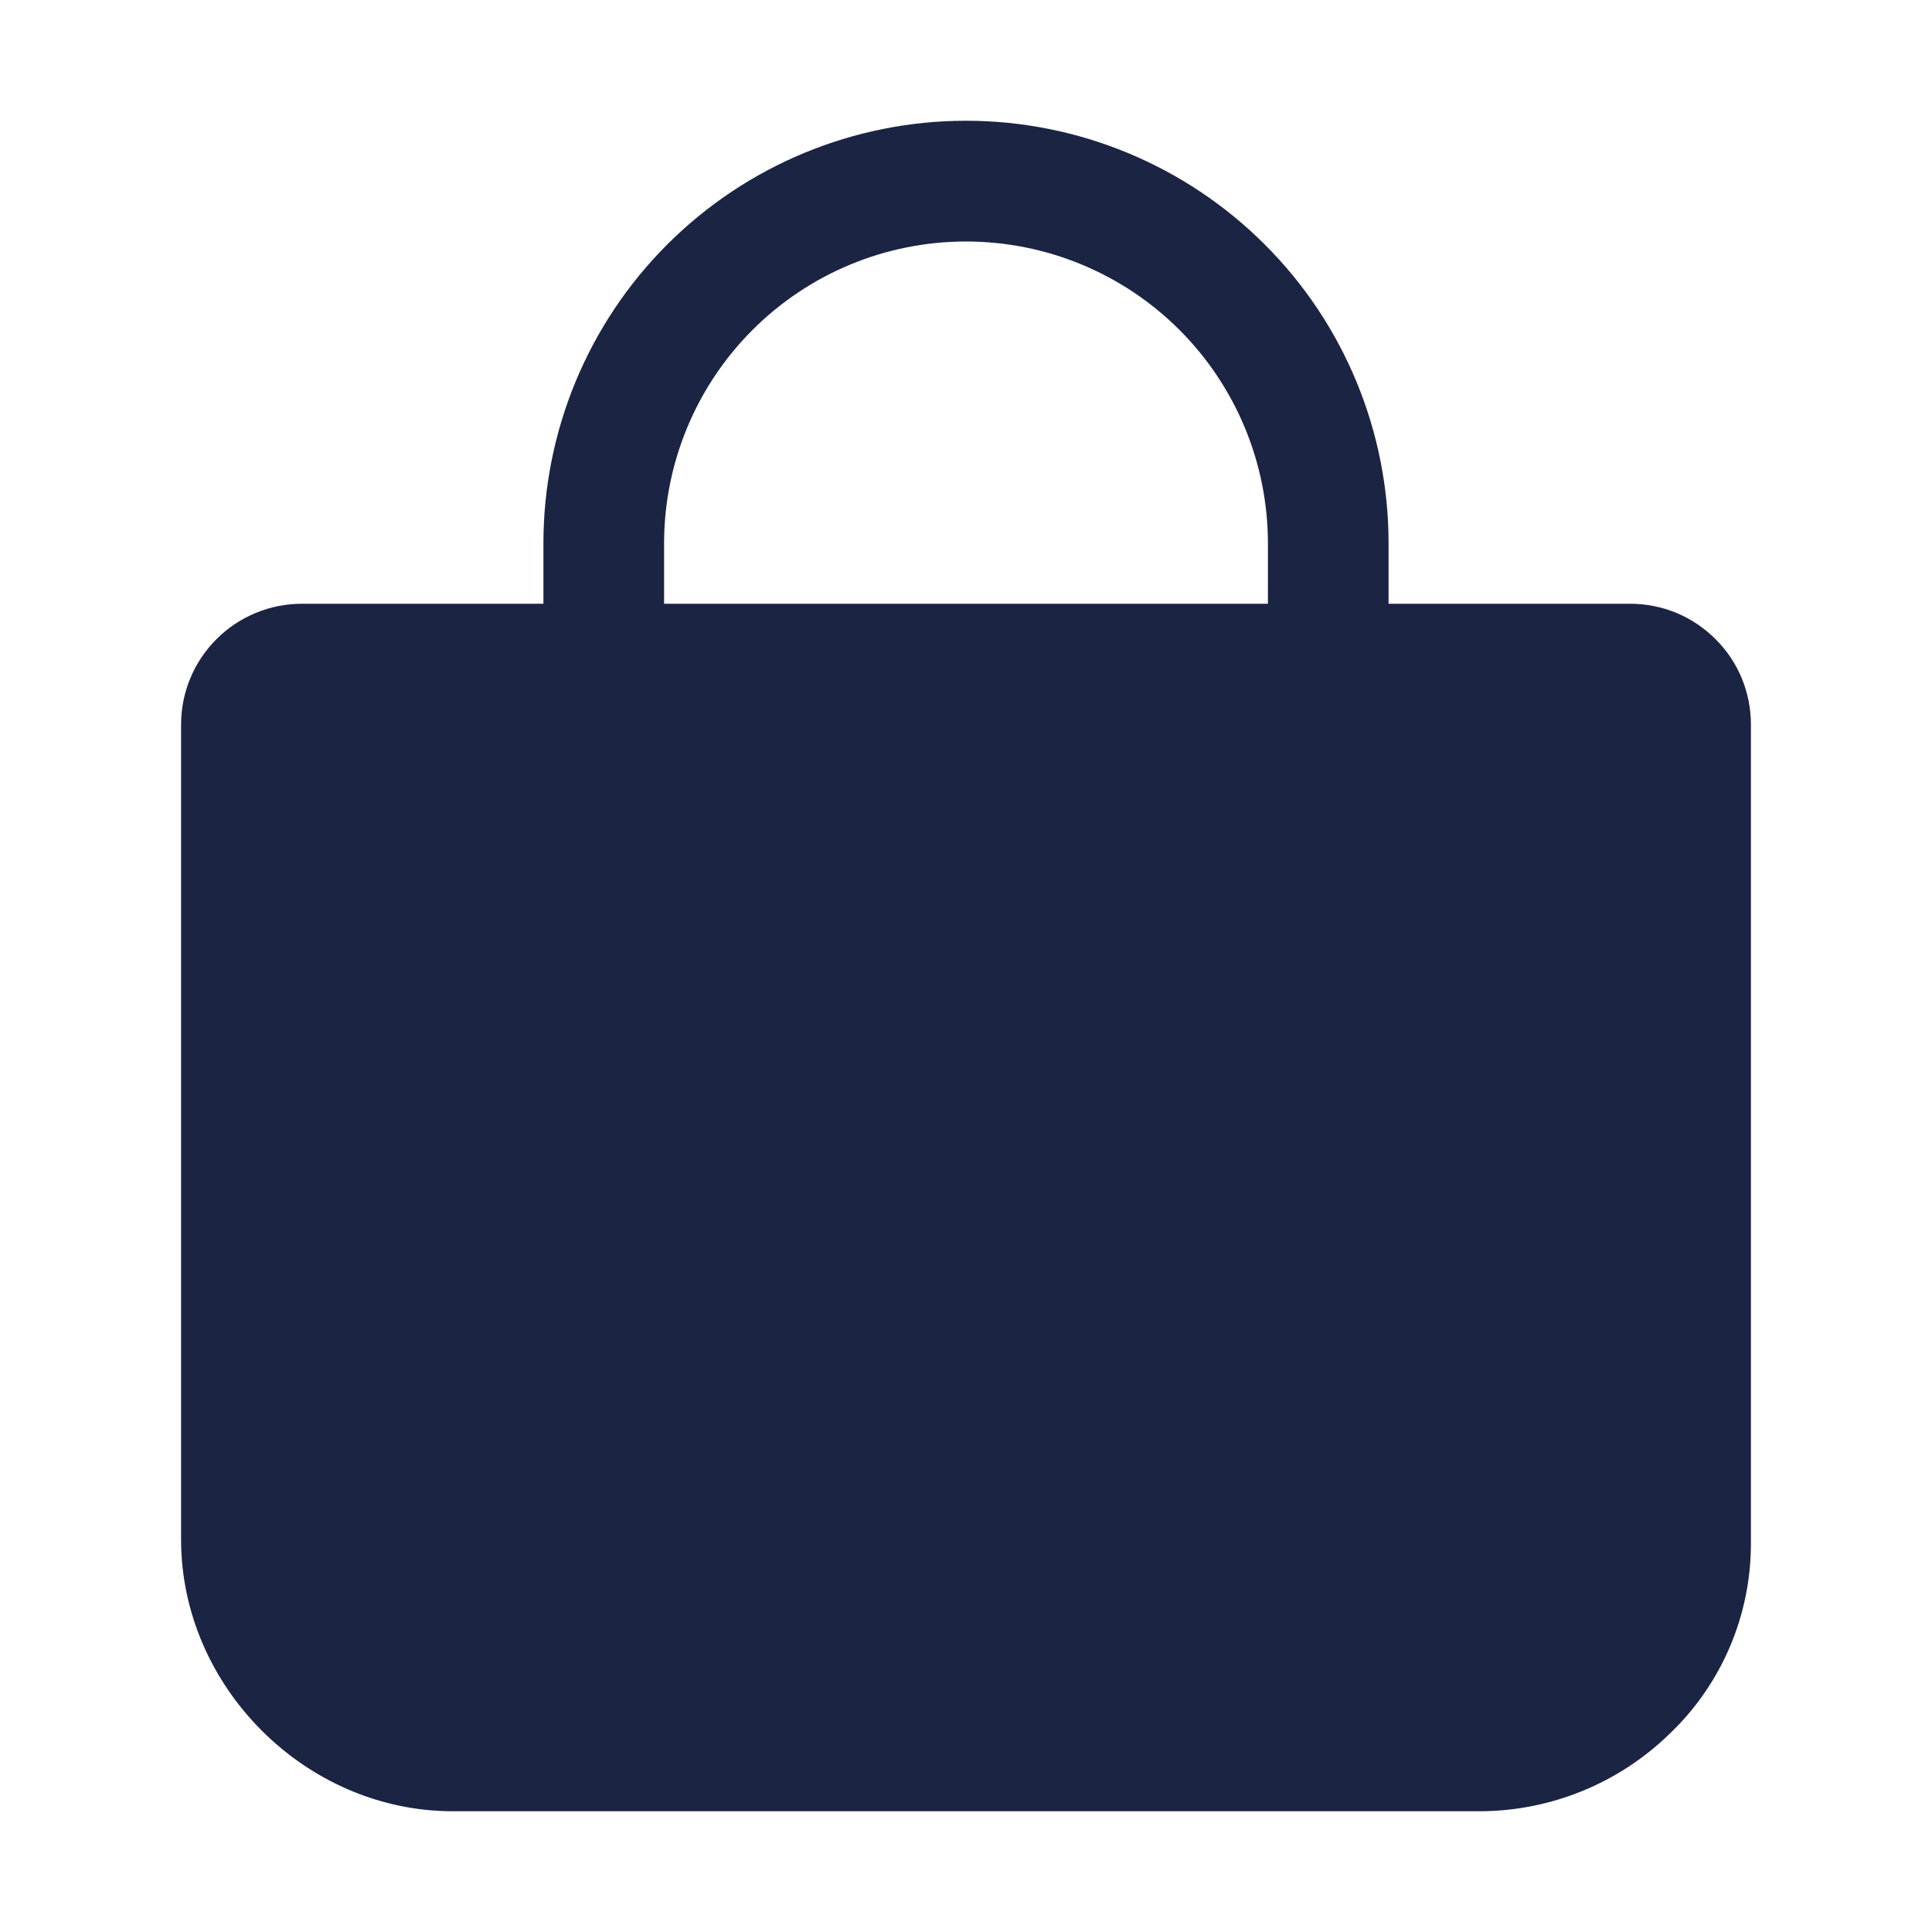 <svg width="22" height="22" viewBox="0 0 22 22" fill="none" xmlns="http://www.w3.org/2000/svg">
<path d="M19.536 7.279C19.408 7.151 19.257 7.049 19.09 6.979C18.922 6.91 18.743 6.875 18.562 6.875H15.812V6.188C15.812 4.911 15.306 3.687 14.403 2.785C13.5 1.882 12.276 1.375 11 1.375C9.724 1.375 8.5 1.882 7.597 2.785C6.695 3.687 6.188 4.911 6.188 6.188V6.875H3.438C3.073 6.875 2.723 7.02 2.465 7.278C2.207 7.536 2.062 7.885 2.062 8.25V17.531C2.062 19.207 3.48 20.625 5.156 20.625H16.844C17.654 20.625 18.433 20.308 19.013 19.742C19.305 19.464 19.537 19.129 19.696 18.758C19.855 18.387 19.937 17.988 19.938 17.585V8.25C19.938 8.07 19.903 7.891 19.834 7.724C19.765 7.558 19.664 7.406 19.536 7.279V7.279ZM7.562 6.188C7.562 5.276 7.925 4.401 8.569 3.757C9.214 3.112 10.088 2.75 11 2.75C11.912 2.75 12.786 3.112 13.431 3.757C14.075 4.401 14.438 5.276 14.438 6.188V6.875H7.562V6.188Z" fill="#1C2444"/>
</svg>
